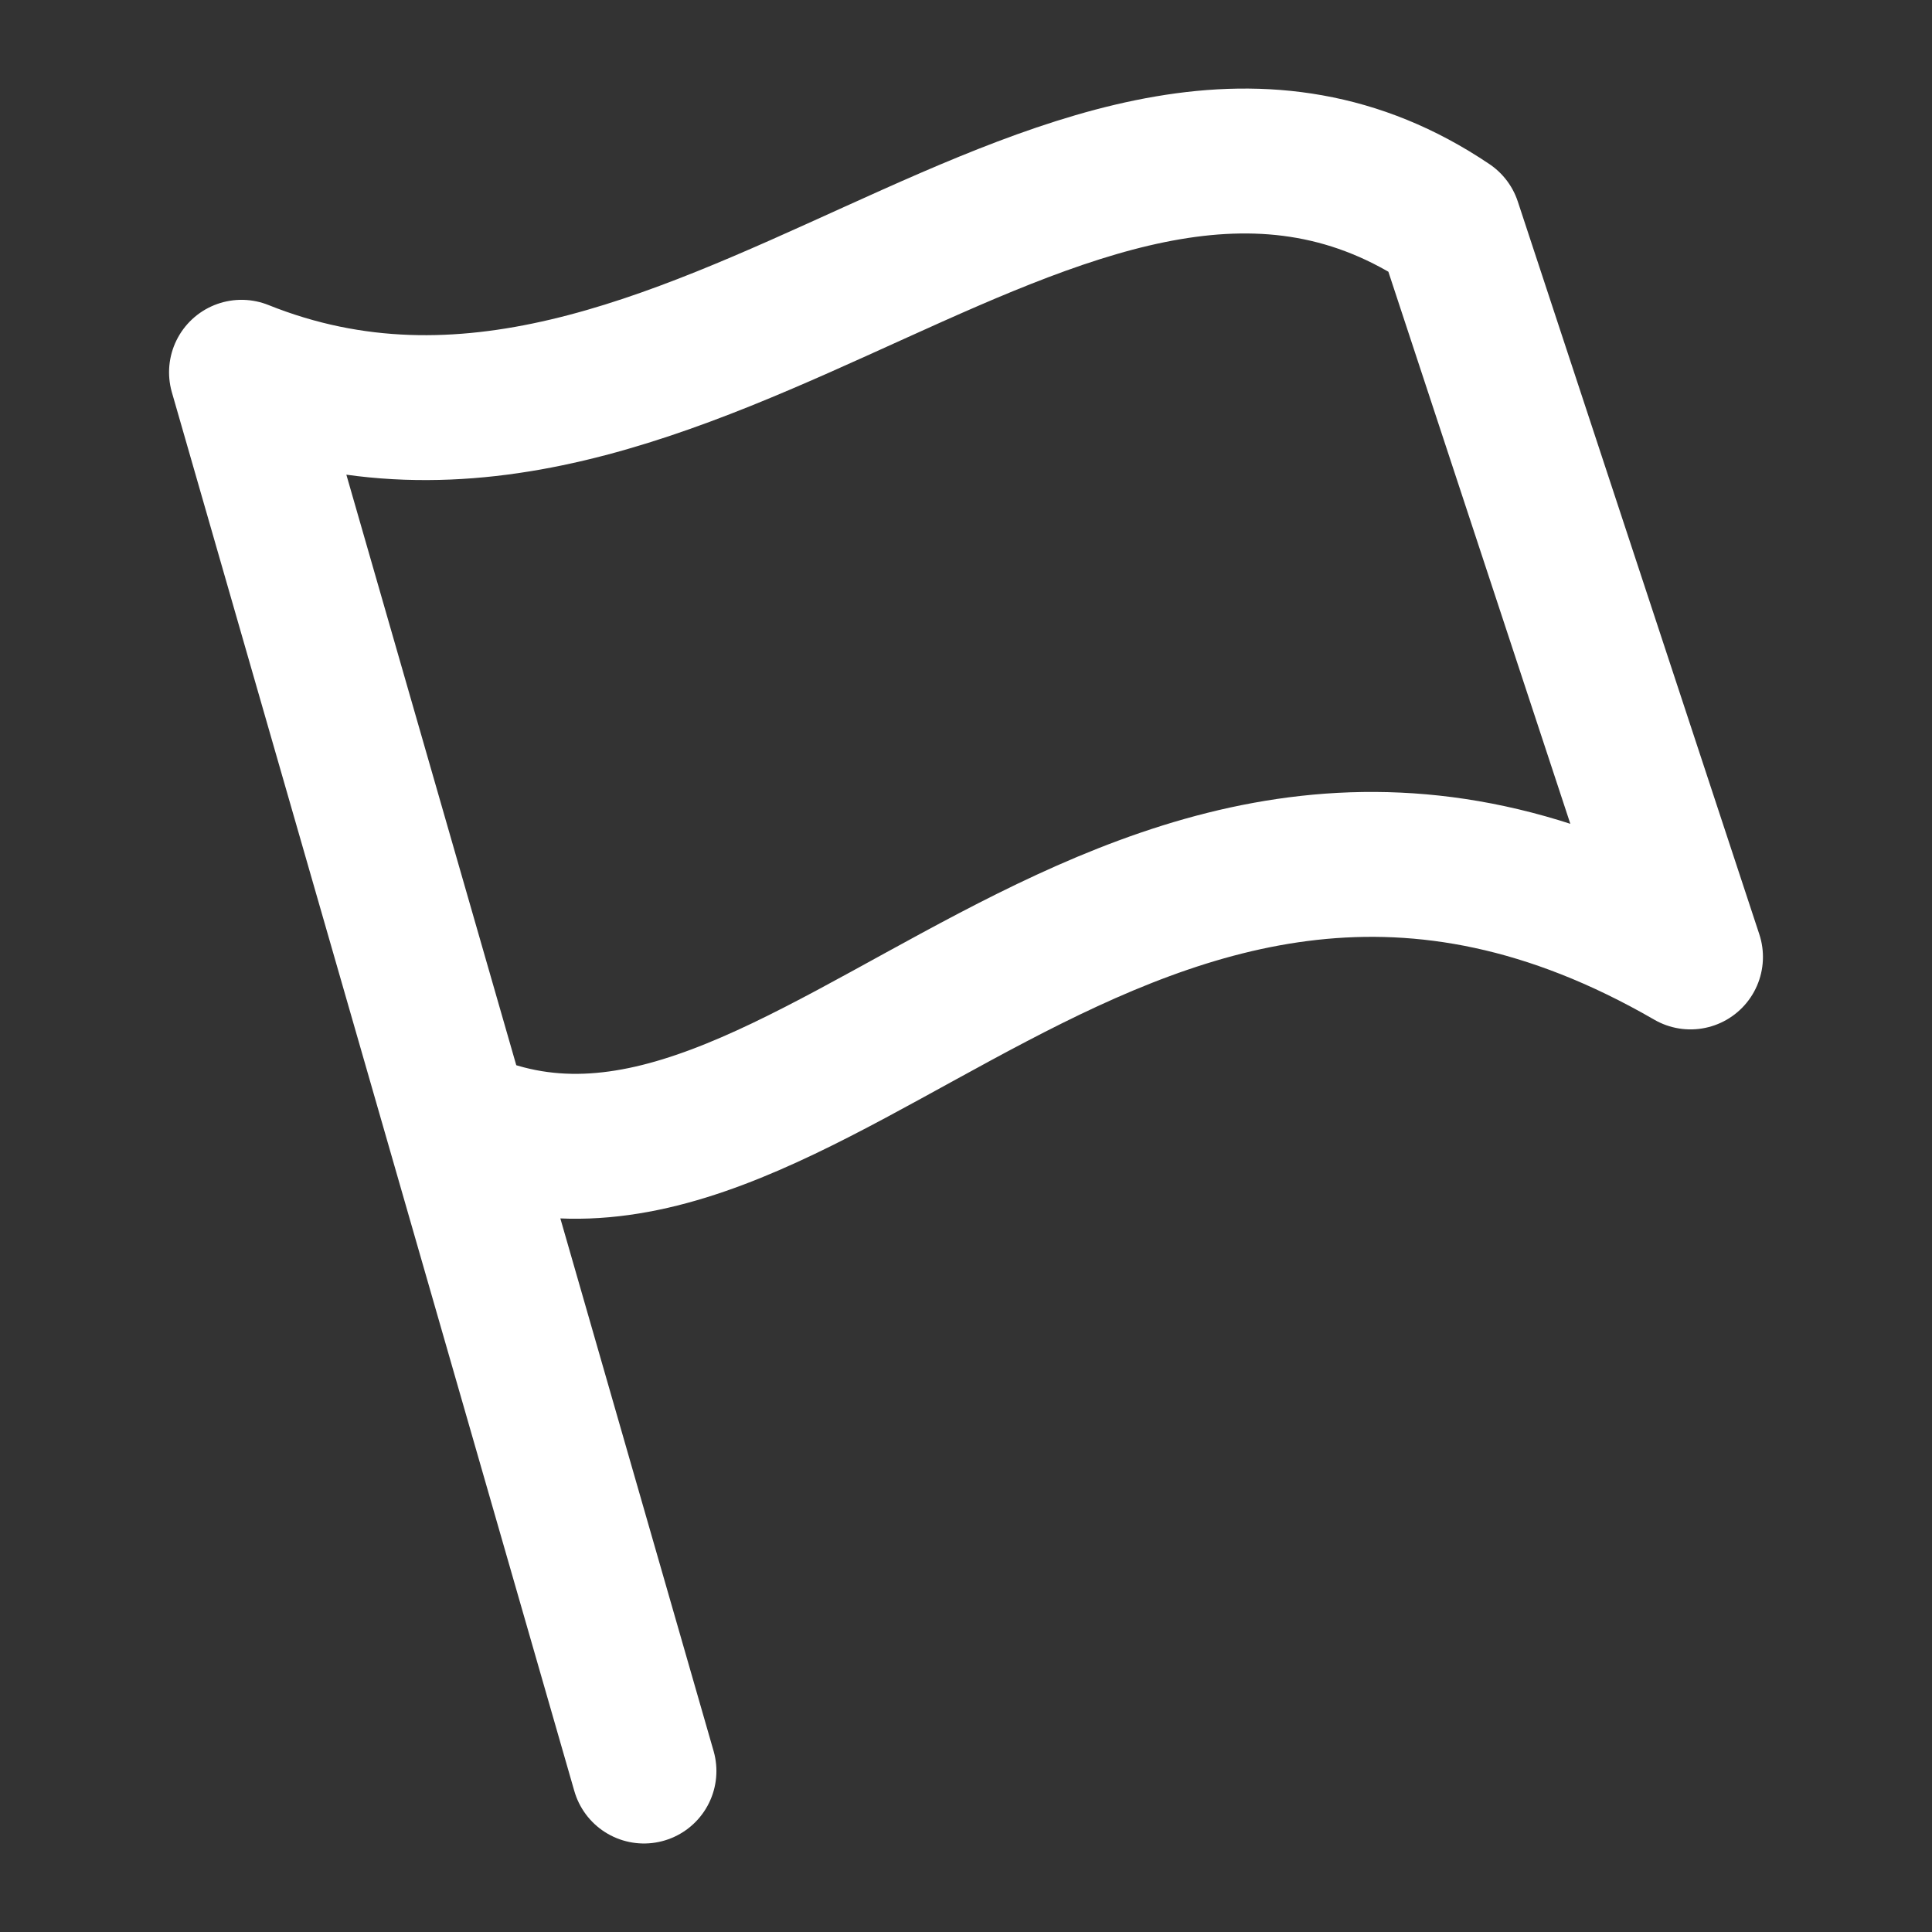 <svg width="16" height="16" viewBox="0 0 16 16" fill="none" xmlns="http://www.w3.org/2000/svg">
<rect x="0" y="0" width="16" height="16" fill="#333333" stroke="none"/>
<path d="M3.781 9.273C6.667 10.621 9.333 5.228 14 7.925L12 1.857C8.949 -0.2 5.709 4.571 2 3.083L5.333 14.667" stroke="white" stroke-width="1.2" stroke-linecap="round" stroke-linejoin="round"/>
</svg>
